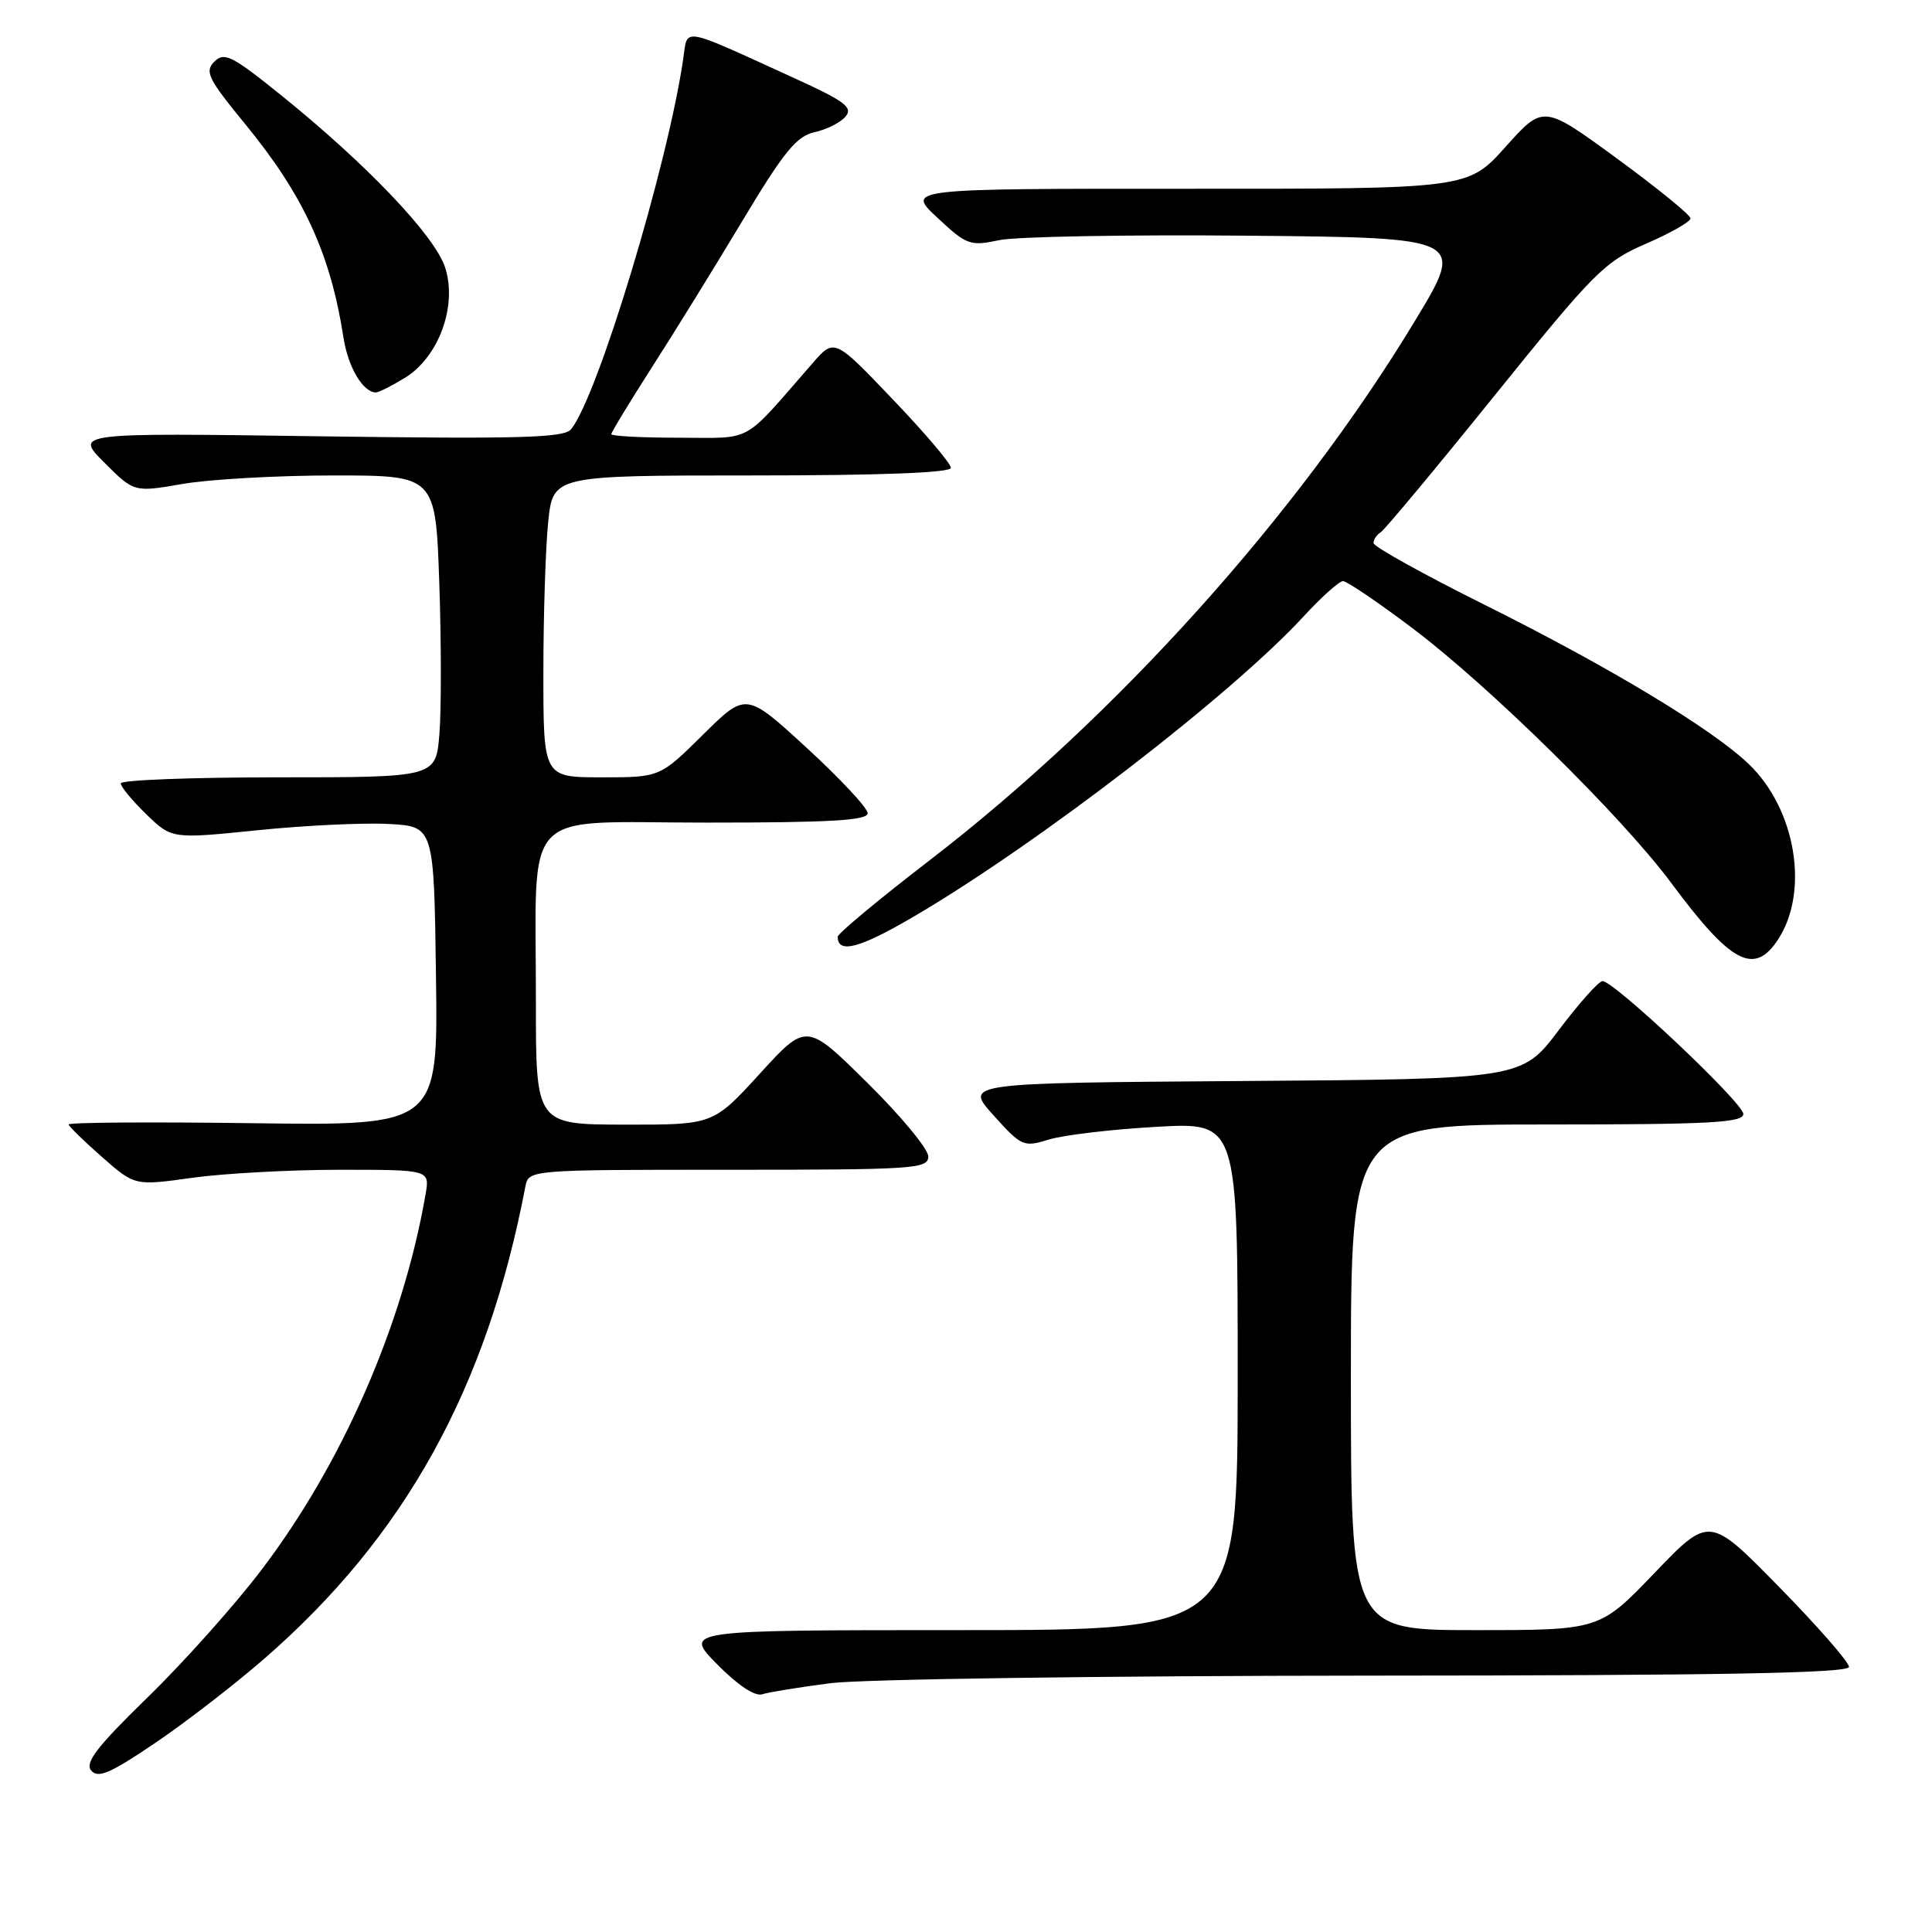 <?xml version="1.0" encoding="UTF-8" standalone="no"?>
<!DOCTYPE svg PUBLIC "-//W3C//DTD SVG 1.1//EN" "http://www.w3.org/Graphics/SVG/1.1/DTD/svg11.dtd" >
<svg xmlns="http://www.w3.org/2000/svg" xmlns:xlink="http://www.w3.org/1999/xlink" version="1.1" viewBox="0 0 256 256">
 <g >
 <path fill="currentColor"
d=" M 34.97 219.83 C 53.65 203.60 64.50 184.00 69.61 157.25 C 70.04 155.00 70.04 155.00 96.52 155.00 C 121.21 155.00 123.00 154.88 123.00 153.23 C 123.00 152.25 119.37 147.86 114.93 143.48 C 106.86 135.50 106.86 135.50 100.68 142.27 C 94.50 149.04 94.50 149.04 82.75 149.02 C 71.00 149.00 71.00 149.00 71.01 132.75 C 71.03 106.50 68.65 109.00 93.63 109.00 C 110.07 109.00 114.99 108.71 114.97 107.75 C 114.96 107.06 111.33 103.17 106.90 99.10 C 98.85 91.71 98.85 91.71 93.15 97.35 C 87.44 103.00 87.44 103.00 79.72 103.00 C 72.00 103.00 72.00 103.00 72.00 89.15 C 72.00 81.53 72.29 72.53 72.64 69.15 C 73.28 63.00 73.28 63.00 99.64 63.00 C 116.74 63.00 126.00 62.64 126.00 61.99 C 126.00 61.43 122.53 57.34 118.28 52.90 C 110.56 44.81 110.56 44.81 107.64 48.16 C 98.20 58.98 99.96 58.00 89.98 58.00 C 85.04 58.00 81.00 57.79 81.00 57.53 C 81.00 57.28 83.39 53.34 86.31 48.78 C 89.24 44.23 94.65 35.47 98.33 29.33 C 103.88 20.08 105.54 18.04 107.95 17.51 C 109.55 17.16 111.40 16.23 112.05 15.43 C 113.05 14.24 111.93 13.40 105.37 10.41 C 89.96 3.38 91.15 3.59 90.53 7.81 C 88.45 22.01 79.20 52.55 75.67 56.88 C 74.74 58.02 68.88 58.18 42.21 57.81 C 9.88 57.35 9.88 57.35 13.83 61.30 C 17.77 65.24 17.77 65.24 24.22 64.12 C 27.76 63.51 36.75 63.00 44.19 63.00 C 57.72 63.00 57.72 63.00 58.21 77.31 C 58.48 85.18 58.48 94.18 58.22 97.31 C 57.75 103.00 57.75 103.00 36.88 103.00 C 25.39 103.00 16.00 103.36 16.00 103.80 C 16.00 104.25 17.52 106.08 19.38 107.89 C 22.77 111.17 22.77 111.17 34.13 110.01 C 40.39 109.37 48.20 109.00 51.50 109.18 C 57.50 109.50 57.50 109.50 57.77 129.33 C 58.04 149.16 58.04 149.16 33.52 148.83 C 20.03 148.65 9.04 148.72 9.09 149.00 C 9.15 149.28 11.14 151.22 13.52 153.31 C 17.86 157.13 17.86 157.13 25.50 156.06 C 29.70 155.48 38.50 155.00 45.05 155.00 C 56.95 155.00 56.95 155.00 56.39 158.25 C 53.40 175.53 45.37 193.91 34.66 208.00 C 31.11 212.68 24.33 220.27 19.59 224.88 C 12.86 231.43 11.22 233.56 12.08 234.60 C 12.98 235.68 14.59 234.99 20.43 231.04 C 24.42 228.36 30.96 223.31 34.97 219.83 Z  M 110.04 223.03 C 114.15 222.50 146.17 222.05 181.25 222.03 C 228.11 222.01 245.00 221.70 245.00 220.87 C 245.00 220.24 240.84 215.48 235.75 210.29 C 226.50 200.85 226.50 200.85 219.23 208.43 C 211.96 216.00 211.96 216.00 195.48 216.00 C 179.00 216.00 179.00 216.00 179.00 182.50 C 179.00 149.00 179.00 149.00 205.00 149.00 C 226.55 149.00 231.00 148.76 231.00 147.61 C 231.00 146.15 213.89 130.00 212.34 130.00 C 211.85 130.00 209.24 132.92 206.55 136.49 C 201.65 142.98 201.65 142.98 164.72 143.24 C 127.78 143.50 127.78 143.50 131.64 147.78 C 135.37 151.92 135.62 152.03 139.00 150.99 C 140.93 150.40 147.34 149.64 153.25 149.31 C 164.00 148.70 164.00 148.70 164.00 182.35 C 164.00 216.00 164.00 216.00 127.29 216.00 C 90.58 216.00 90.58 216.00 95.00 220.50 C 97.74 223.29 100.02 224.81 101.00 224.50 C 101.87 224.22 105.94 223.56 110.04 223.03 Z  M 235.60 124.49 C 239.77 118.12 237.96 107.24 231.74 101.26 C 226.90 96.61 213.30 88.40 196.74 80.15 C 188.63 76.11 182.00 72.43 182.00 71.96 C 182.00 71.50 182.43 70.85 182.95 70.53 C 183.47 70.21 190.27 62.05 198.05 52.40 C 211.29 35.99 212.59 34.69 218.11 32.29 C 221.35 30.89 224.00 29.38 224.00 28.94 C 224.00 28.49 219.61 24.92 214.25 21.00 C 204.50 13.87 204.50 13.87 199.50 19.45 C 194.50 25.03 194.50 25.03 157.29 25.01 C 120.08 25.00 120.08 25.00 124.20 28.84 C 128.10 32.48 128.54 32.64 132.41 31.82 C 134.66 31.35 149.47 31.08 165.32 31.23 C 194.15 31.50 194.15 31.50 187.50 42.50 C 171.95 68.24 147.94 94.93 123.25 113.94 C 116.51 119.12 111.00 123.71 111.00 124.12 C 111.00 126.43 113.91 125.66 121.08 121.45 C 137.55 111.80 163.18 92.06 172.77 81.64 C 175.12 79.09 177.45 77.00 177.96 77.00 C 178.46 77.00 182.61 79.81 187.17 83.25 C 197.37 90.93 214.96 108.25 221.45 117.00 C 229.38 127.69 232.44 129.31 235.60 124.49 Z  M 53.63 50.08 C 58.15 47.33 60.64 40.48 58.97 35.41 C 57.58 31.20 48.56 21.73 37.19 12.57 C 30.74 7.37 29.72 6.86 28.40 8.17 C 27.09 9.48 27.57 10.44 32.52 16.48 C 40.24 25.90 43.80 33.65 45.52 44.77 C 46.12 48.66 48.11 52.01 49.82 52.00 C 50.19 51.99 51.91 51.13 53.63 50.08 Z "/>
</g>
</svg>